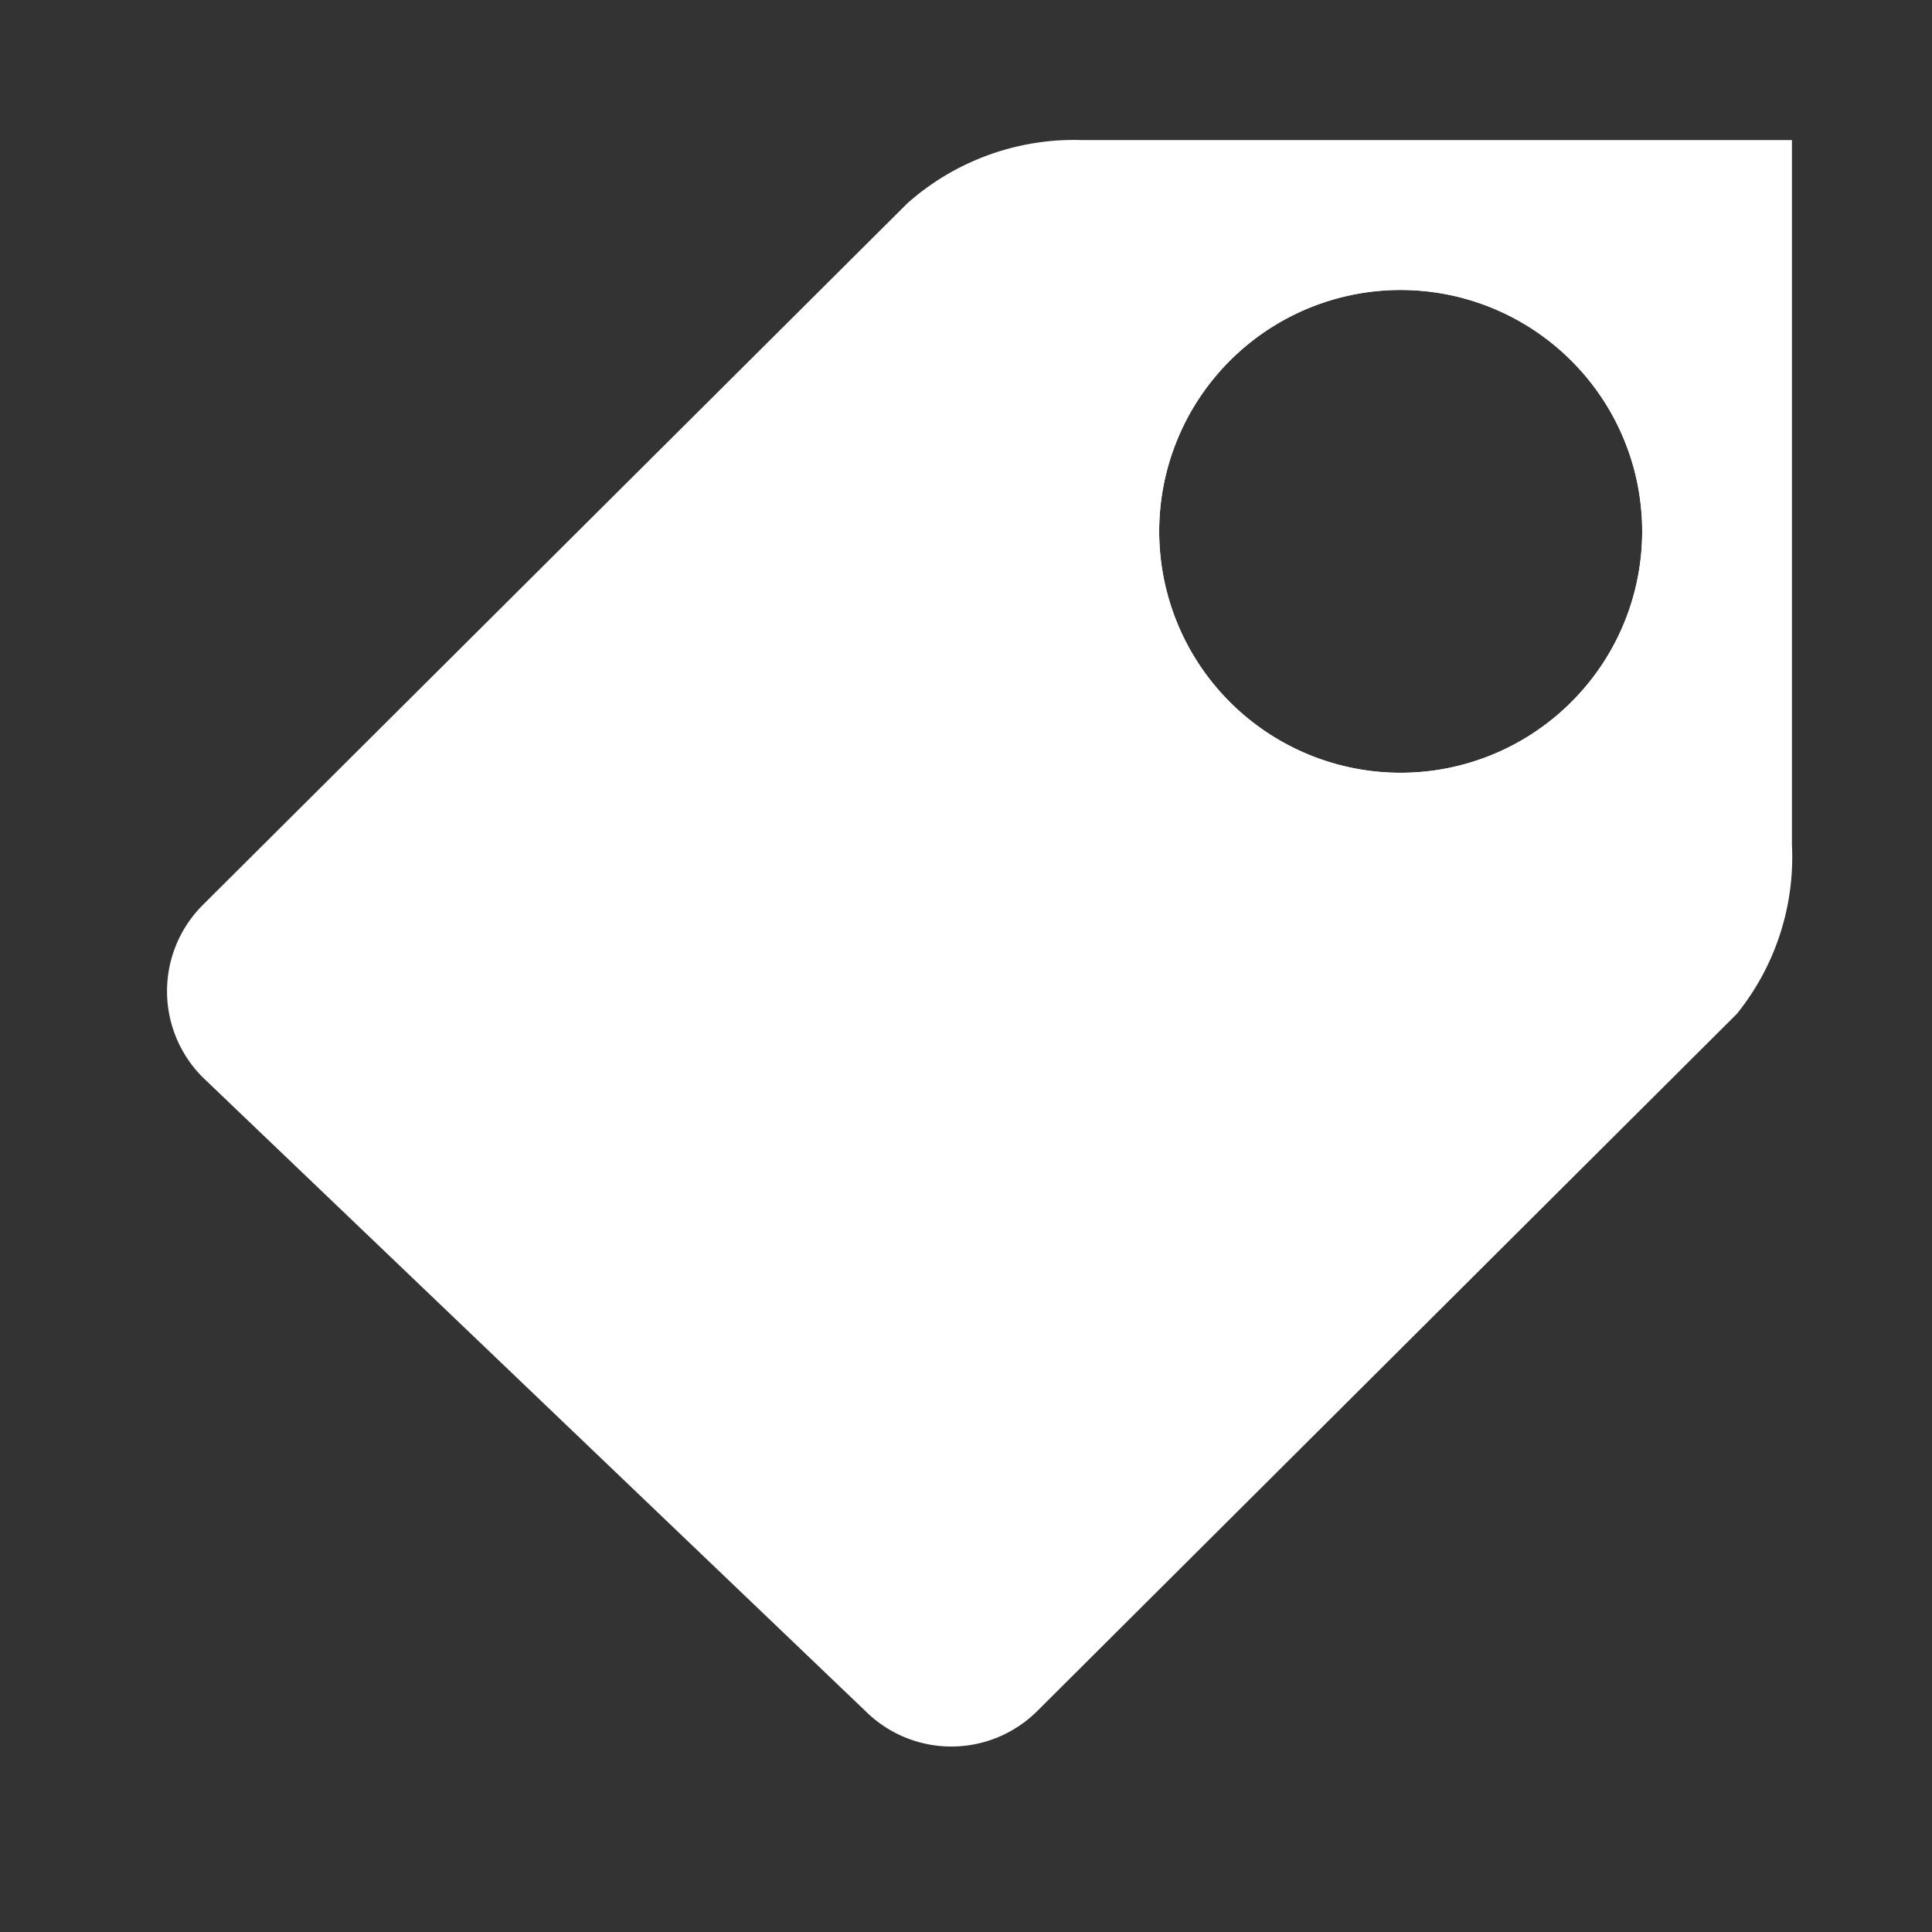 <svg id="Icon" xmlns="http://www.w3.org/2000/svg" viewBox="0 0 40 40"><rect x="0" y="0" width="40" height="40" fill="#333333" stroke="none"/><defs><style>.cls-1{fill:#fff;}.cls-1,.cls-2{stroke:#fff;stroke-miterlimit:10;stroke-width:1.2px;}.cls-2{fill:none;}</style></defs><path class="cls-1" d="M22.39,3.5A4.599,4.599,0,0,0,19.197,4.647L4.621,19.163a1.921,1.921,0,0,0,0,2.717L18.338,34.997a1.921,1.921,0,0,0,2.717,0L35.511,20.591A4.569,4.569,0,0,0,36.5,17.5V3.5ZM32.955,14.961a5.598,5.598,0,1,1-.003-7.922l.018.018A5.588,5.588,0,0,1,32.955,14.961Z"/><path class="cls-2" d="M32.955,14.961a5.598,5.598,0,1,1-.003-7.922l.018.018A5.588,5.588,0,0,1,32.955,14.961Z"/></svg>
